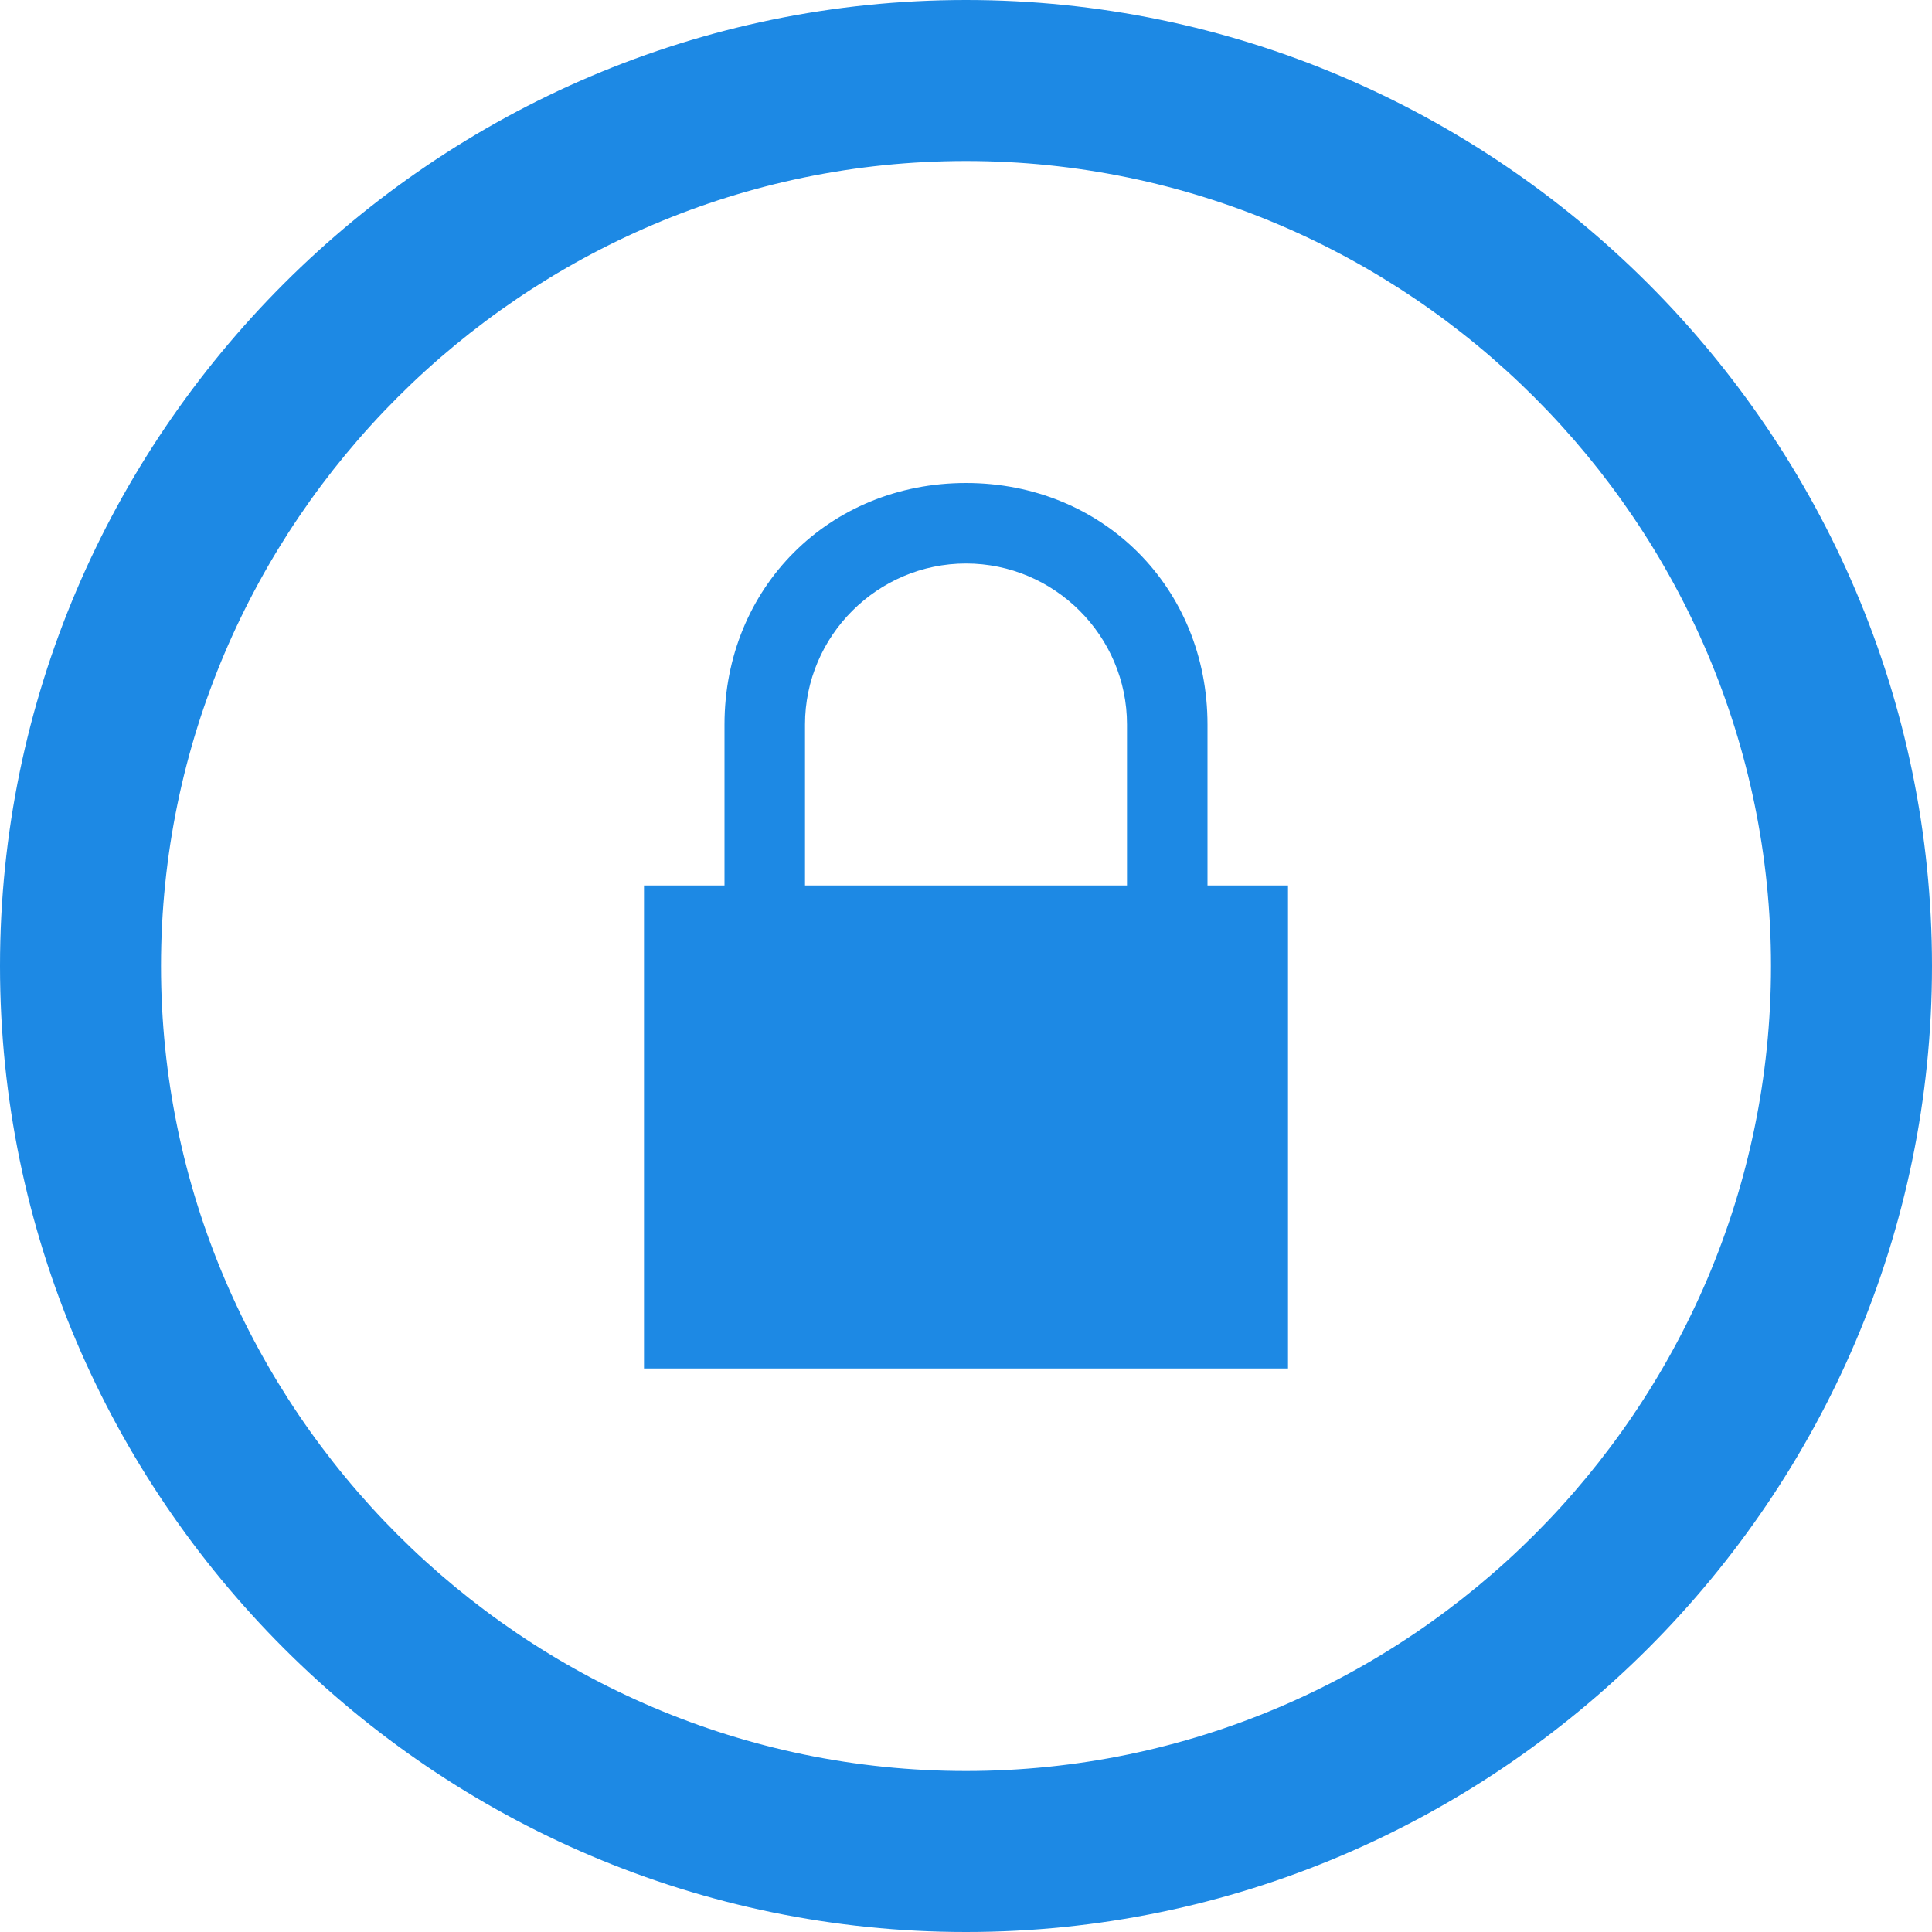 <svg xmlns="http://www.w3.org/2000/svg" width="24" height="24" viewBox="0 0 24 24" fill="none">
<path d="M12 0C5.4 0 0 5.4 0 12C0 18.6 5.4 24 12 24C18.6 24 24 18.6 24 12C24 5.4 18.6 0 12 0ZM12 22C6.5 22 2 17.5 2 12C2 6.5 6.5 2 12 2C17.5 2 22 6.5 22 12C22 17.5 17.5 22 12 22ZM15 9C15 7.3 13.7 6 12 6C10.3 6 9 7.3 9 9V11H8V17H16V11H15V9ZM14 11H10V9C10 7.9 10.9 7 12 7C13.1 7 14 7.9 14 9V11Z" fill="#1D89E4"/>
</svg>